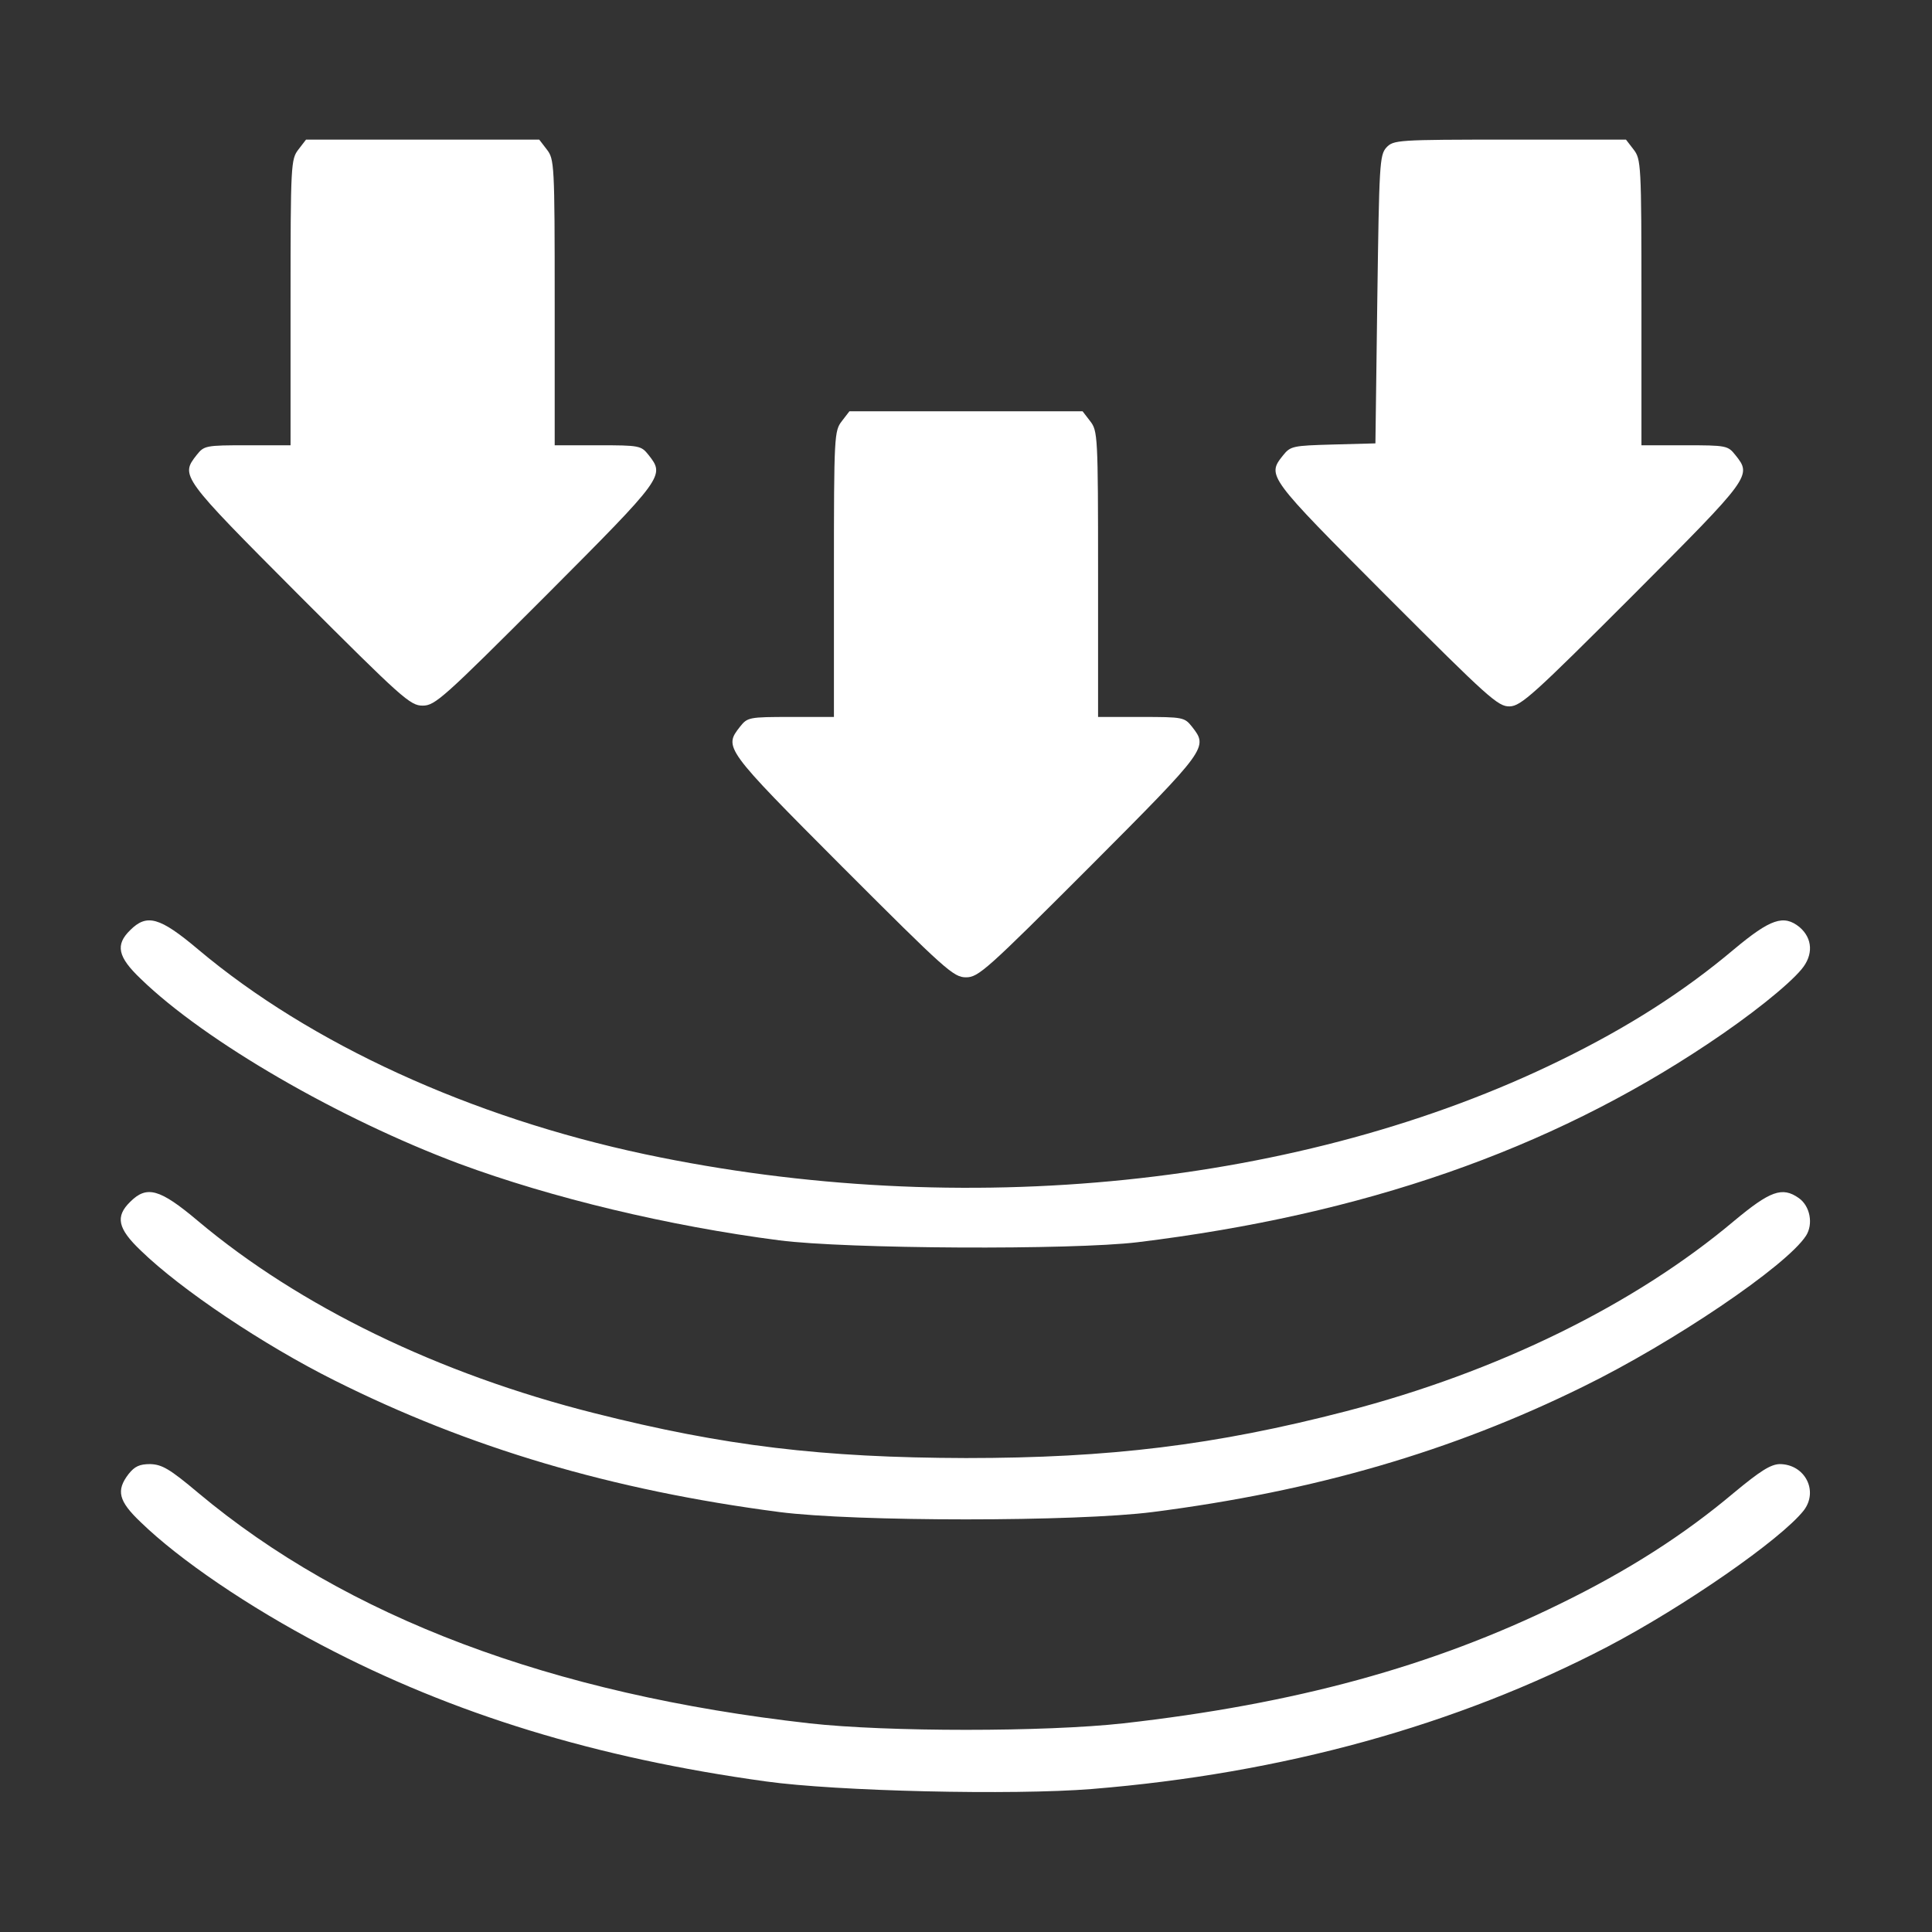<?xml version="1.0" standalone="no"?>
<!DOCTYPE svg PUBLIC "-//W3C//DTD SVG 20010904//EN"
 "http://www.w3.org/TR/2001/REC-SVG-20010904/DTD/svg10.dtd">
<svg version="1.0" xmlns="http://www.w3.org/2000/svg"
 width="512pt" height="512pt" viewBox="0 0 512 512"
 preserveAspectRatio="xMidYMid meet">

<rect x="0" y="0" width="512" height="512" fill="#333333" stroke="none"/>

<g transform="translate(0,512) scale(0.1,-0.1)"
fill="#fff" stroke="none">
<path d="M791 4724 c-20 -26 -21 -37 -21 -405 l0 -379 -114 0 c-112 0 -115 -1
-135 -26 -43 -55 -42 -57 271 -371 274 -274 295 -293 328 -293 33 0 54 19 328
293 313 314 314 316 271 371 -20 25 -23 26 -135 26 l-114 0 0 379 c0 368 -1
379 -21 405 l-20 26 -309 0 -309 0 -20 -26z"/>
<path d="M3674 4729 c-18 -20 -19 -45 -24 -403 l-5 -381 -112 -3 c-107 -3
-113 -4 -133 -29 -43 -54 -41 -56 274 -372 271 -271 296 -294 327 -293 30 1
64 32 326 294 314 315 316 317 272 372 -20 25 -23 26 -135 26 l-114 0 0 379
c0 368 -1 379 -21 405 l-20 26 -308 0 c-300 0 -308 -1 -327 -21z"/>
<path d="M2231 4004 c-20 -26 -21 -37 -21 -405 l0 -379 -114 0 c-112 0 -115
-1 -135 -26 -43 -55 -42 -57 271 -371 274 -274 295 -293 328 -293 33 0 54 19
328 293 313 314 314 316 271 371 -20 25 -23 26 -135 26 l-114 0 0 379 c0 368
-1 379 -21 405 l-20 26 -309 0 -309 0 -20 -26z"/>
<path d="M345 2655 c-40 -39 -33 -71 28 -129 171 -166 526 -371 844 -490 246
-91 555 -165 848 -203 178 -23 776 -26 950 -5 598 73 1089 244 1510 525 113
75 213 155 249 198 32 38 30 82 -5 112 -42 34 -77 22 -174 -59 -133 -112 -280
-206 -460 -294 -682 -334 -1583 -427 -2425 -249 -462 98 -888 293 -1185 543
-102 86 -136 95 -180 51z"/>
<path d="M345 1935 c-40 -39 -33 -71 28 -129 107 -104 325 -250 513 -344 357
-179 735 -291 1179 -349 201 -26 788 -26 990 0 429 55 793 161 1140 332 239
117 539 320 591 400 20 31 11 79 -19 100 -44 31 -76 19 -172 -61 -264 -222
-627 -400 -1028 -504 -347 -90 -627 -124 -1007 -124 -381 1 -641 32 -985 119
-413 104 -781 283 -1050 509 -102 86 -136 95 -180 51z"/>
<path d="M341 1214 c-34 -44 -27 -72 32 -128 103 -100 287 -225 480 -326 348
-183 728 -299 1177 -361 187 -26 653 -37 864 -20 504 41 965 168 1366 377 204
107 459 284 520 361 40 52 3 123 -64 123 -24 -1 -51 -18 -121 -76 -133 -112
-280 -206 -460 -294 -340 -167 -705 -266 -1158 -317 -207 -23 -627 -23 -832 0
-684 77 -1226 281 -1620 611 -76 64 -96 75 -127 76 -28 0 -41 -6 -57 -26z"/>
</g>
</svg>
